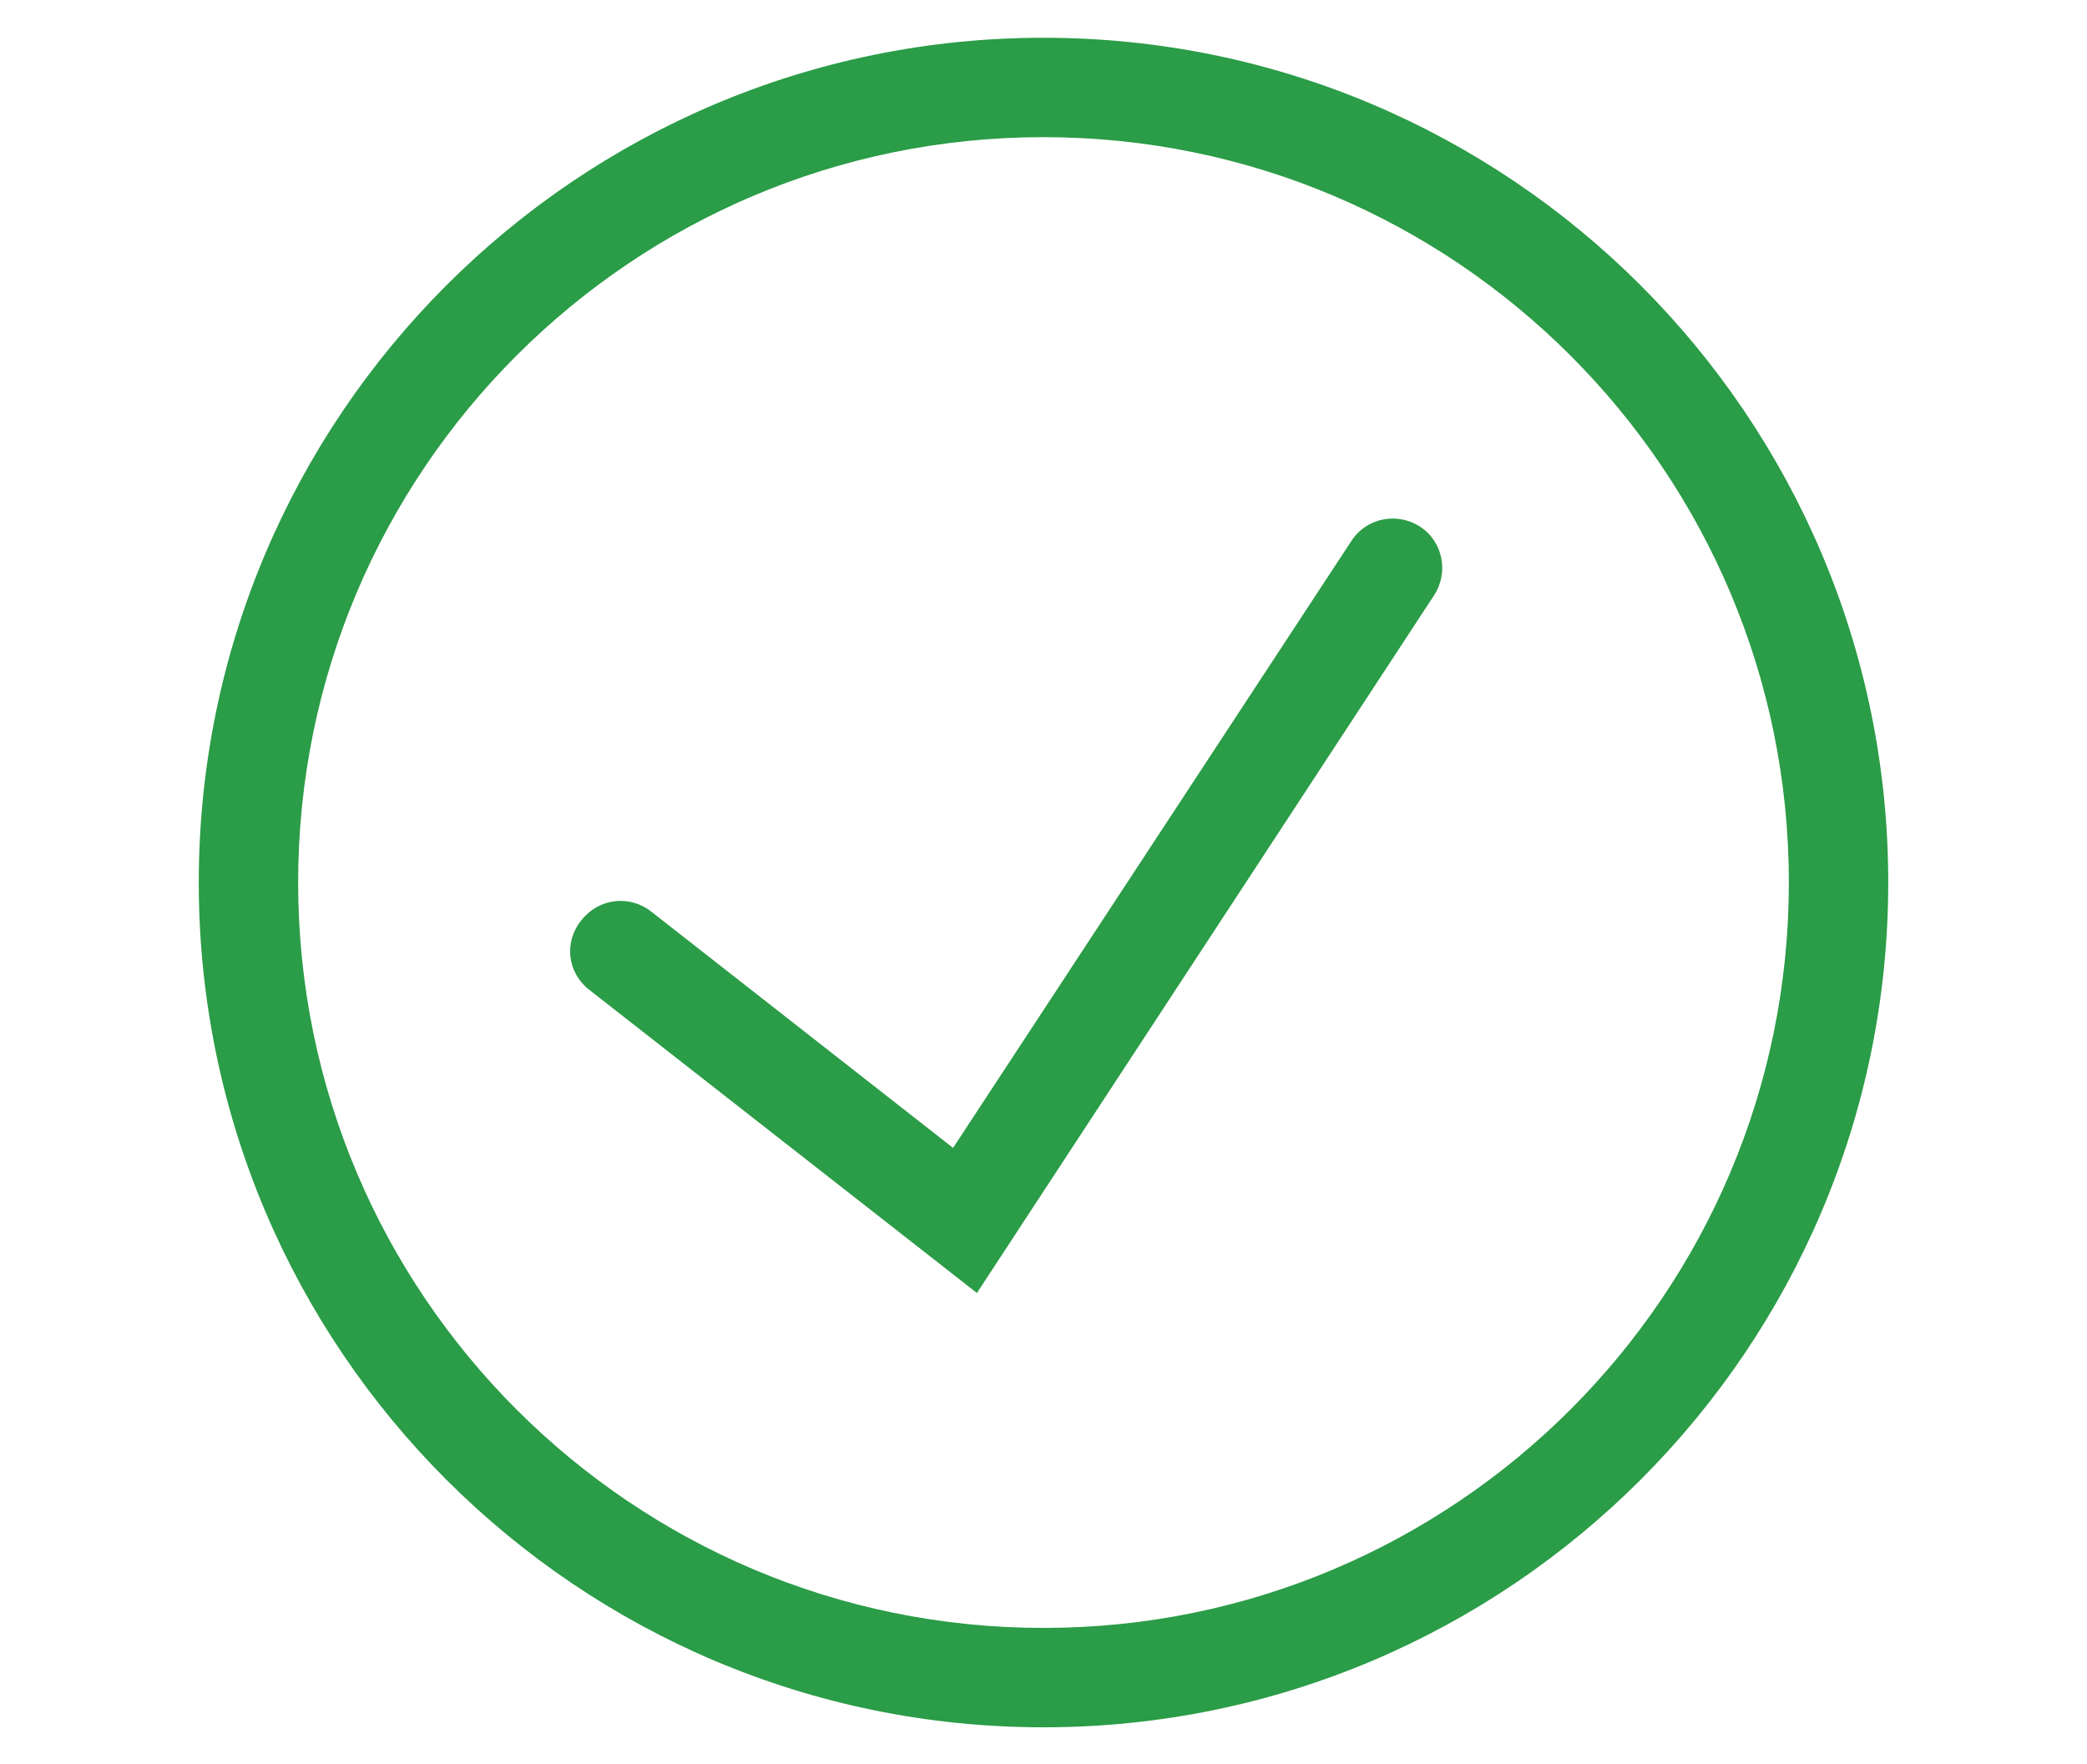 <?xml version="1.0" encoding="utf-8"?>
<!-- Generator: Adobe Illustrator 24.0.1, SVG Export Plug-In . SVG Version: 6.00 Build 0)  -->
<svg version="1.1" id="Layer_1" xmlns="http://www.w3.org/2000/svg" xmlns:xlink="http://www.w3.org/1999/xlink" x="0px" y="0px"
	 viewBox="0 0 21 17.75" style="enable-background:new 0 0 21 17.75;" xml:space="preserve">
<style type="text/css">
	.st0{fill:#2B9C47;}
</style>
<g>
	<g>
		<g>
			<path class="st0" d="M10.5,17.38c-4.69,0-8.5-3.81-8.5-8.5s3.81-8.5,8.5-8.5S19,4.19,19,8.88S15.19,17.38,10.5,17.38z M10.5,1.38
				C6.36,1.38,3,4.74,3,8.88s3.36,7.5,7.5,7.5s7.5-3.36,7.5-7.5S14.64,1.38,10.5,1.38z"/>
		</g>
		<g>
			<path class="st0" d="M9.83,13.01l-3.9-3.05c-0.22-0.17-0.26-0.48-0.08-0.7C6.02,9.04,6.33,9,6.55,9.17l3.04,2.38l4.01-6.11
				c0.15-0.23,0.46-0.29,0.69-0.14c0.23,0.15,0.29,0.46,0.14,0.69L9.83,13.01z"/>
		</g>
	</g>
</g>
<g>
	<g>
		<g>
			<path class="st0" d="M10.5,1180.73c-4.69,0-8.5-3.81-8.5-8.5s3.81-8.5,8.5-8.5s8.5,3.81,8.5,8.5S15.19,1180.73,10.5,1180.73z
				 M10.5,1164.73c-4.14,0-7.5,3.36-7.5,7.5s3.36,7.5,7.5,7.5s7.5-3.36,7.5-7.5S14.64,1164.73,10.5,1164.73z"/>
		</g>
		<g>
			<path class="st0" d="M9.83,1176.37l-3.9-3.05c-0.22-0.17-0.26-0.48-0.08-0.7c0.17-0.22,0.48-0.26,0.7-0.08l3.04,2.38l4.01-6.11
				c0.15-0.23,0.46-0.29,0.69-0.14c0.23,0.15,0.29,0.46,0.14,0.69L9.83,1176.37z"/>
		</g>
	</g>
</g>
</svg>
